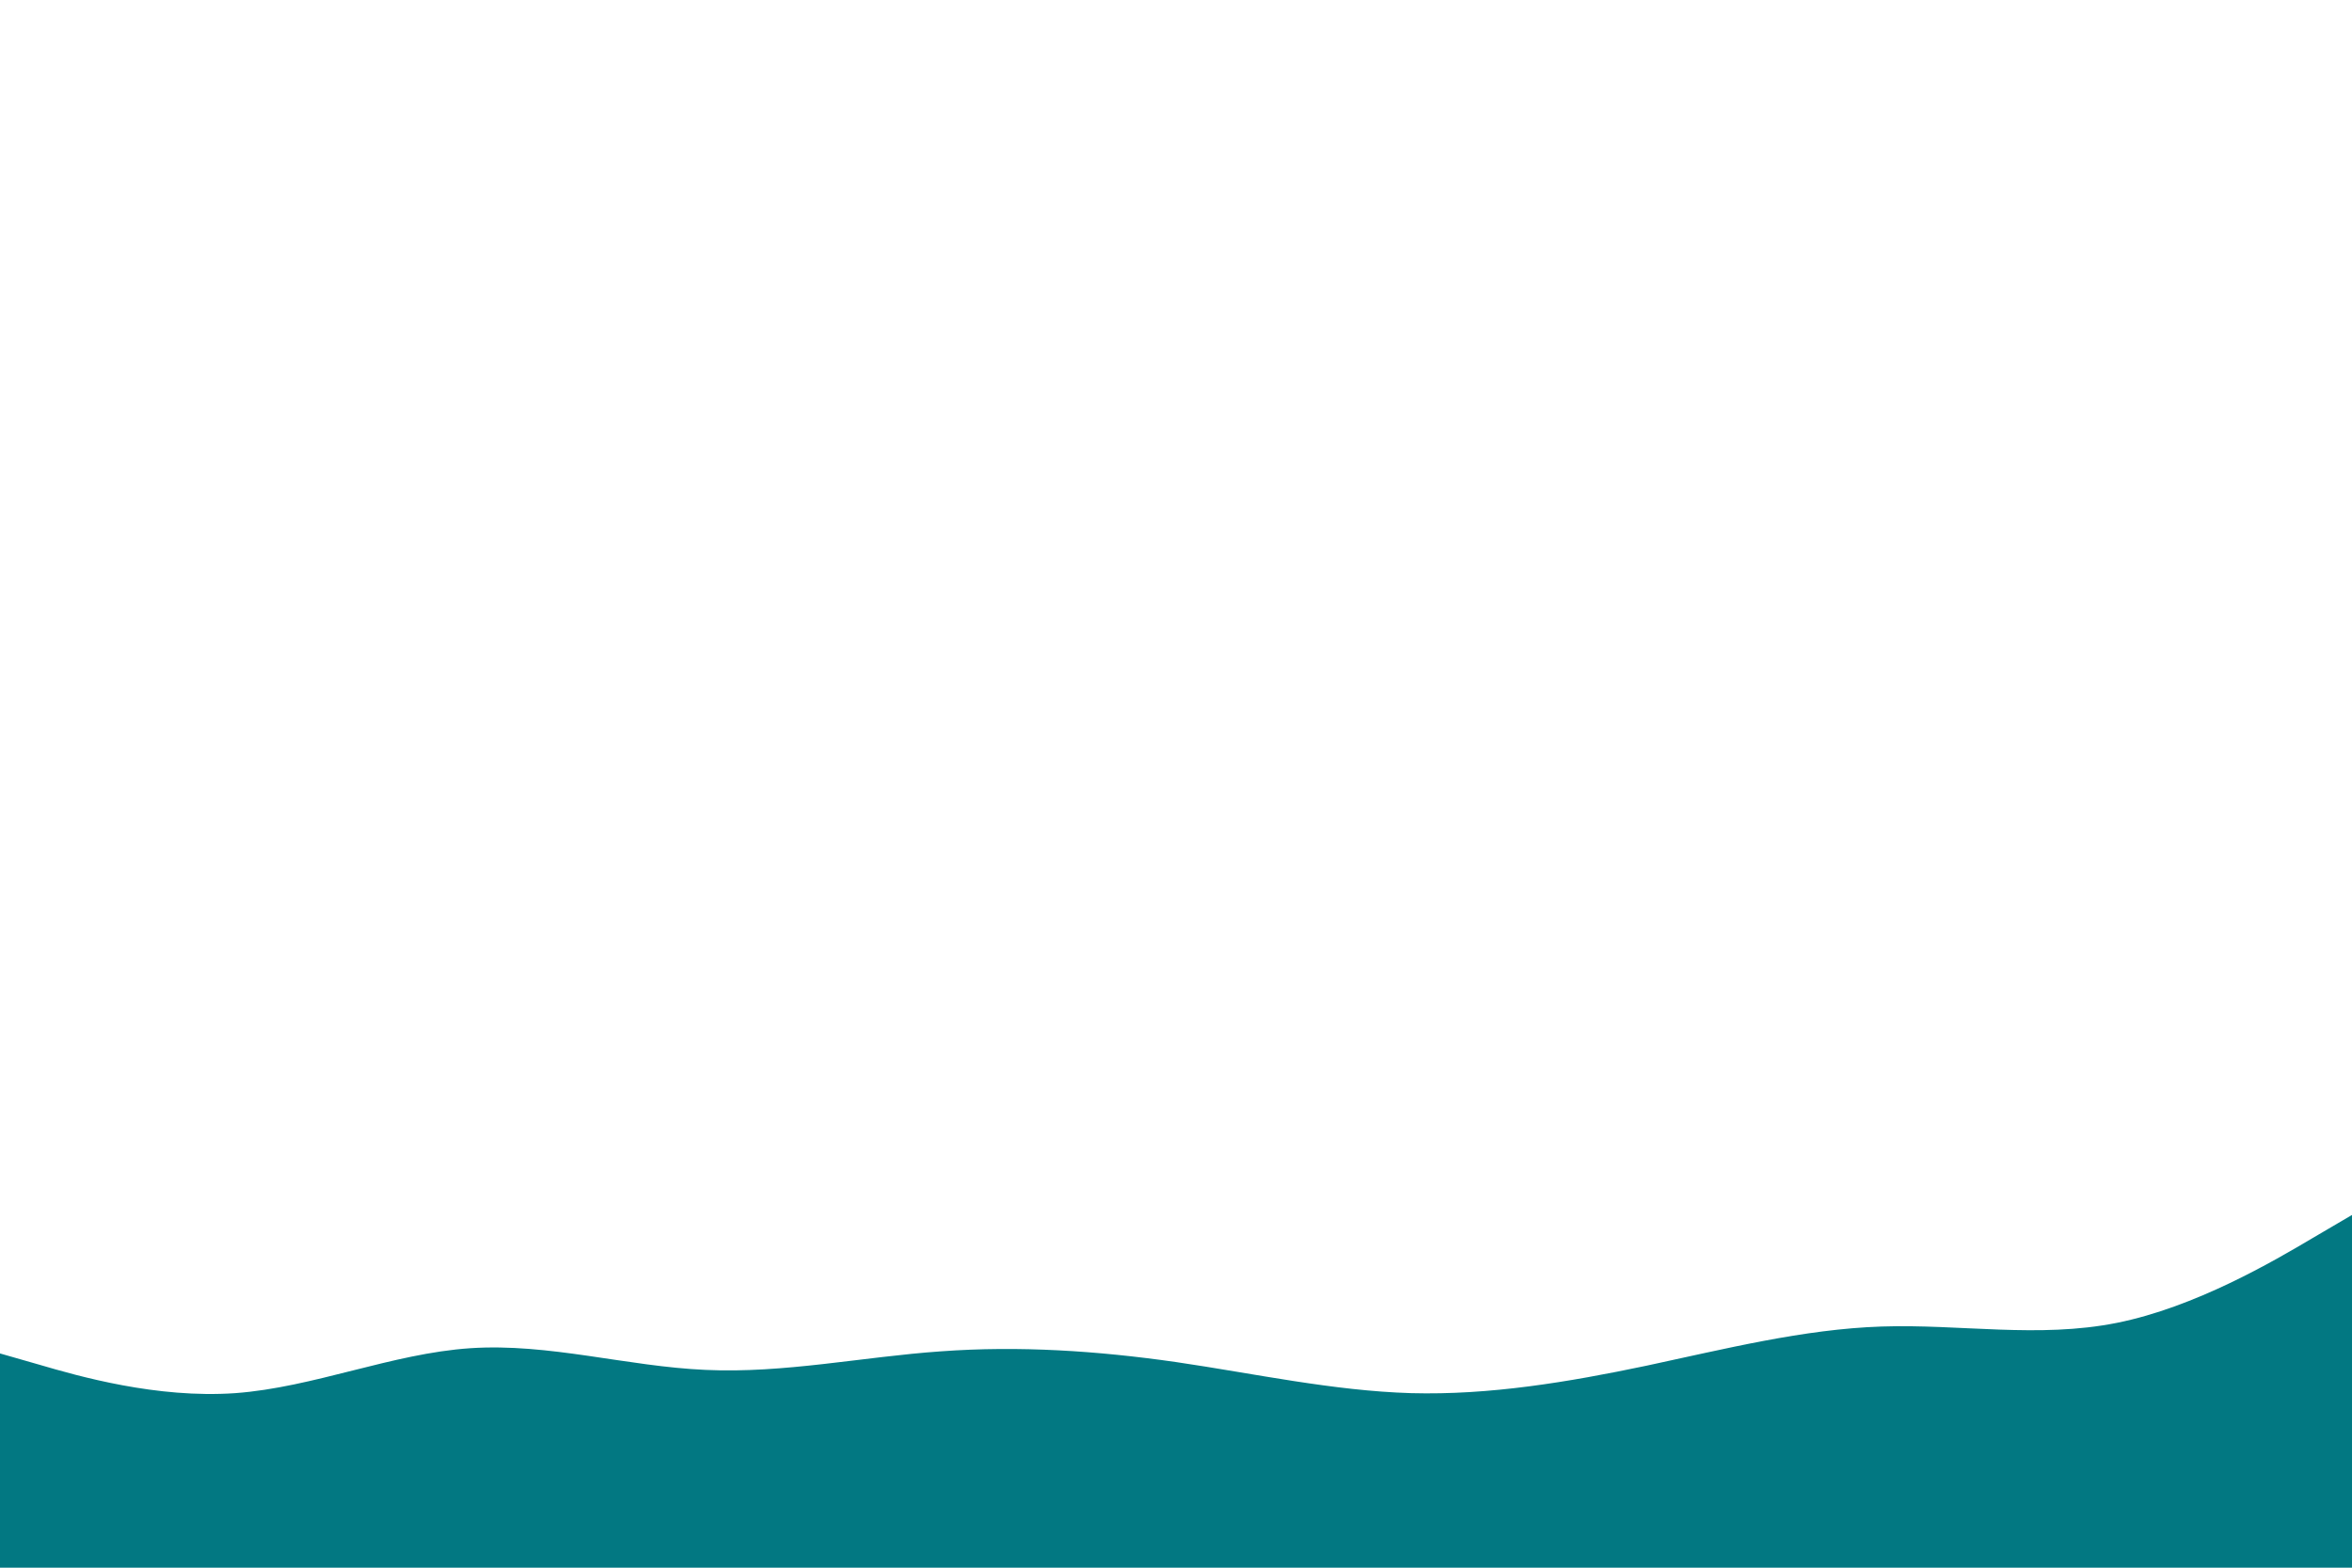 <svg id="visual" viewBox="0 0 900 600" width="900" height="600" xmlns="http://www.w3.org/2000/svg" xmlns:xlink="http://www.w3.org/1999/xlink" version="1.1"><path d="M0 518L15 522.3C30 526.7 60 535.3 90 533.2C120 531 150 518 180 516C210 514 240 523 270 524.3C300 525.7 330 519.3 360 517.2C390 515 420 517 450 521.3C480 525.7 510 532.3 540 533.2C570 534 600 529 630 522.7C660 516.3 690 508.7 720 507.7C750 506.7 780 512.3 810 506.3C840 500.3 870 482.7 885 473.8L900 465L900 601L885 601C870 601 840 601 810 601C780 601 750 601 720 601C690 601 660 601 630 601C600 601 570 601 540 601C510 601 480 601 450 601C420 601 390 601 360 601C330 601 300 601 270 601C240 601 210 601 180 601C150 601 120 601 90 601C60 601 30 601 15 601L0 601Z" fill="#027882" stroke-linecap="round" stroke-linejoin="miter"></path></svg>